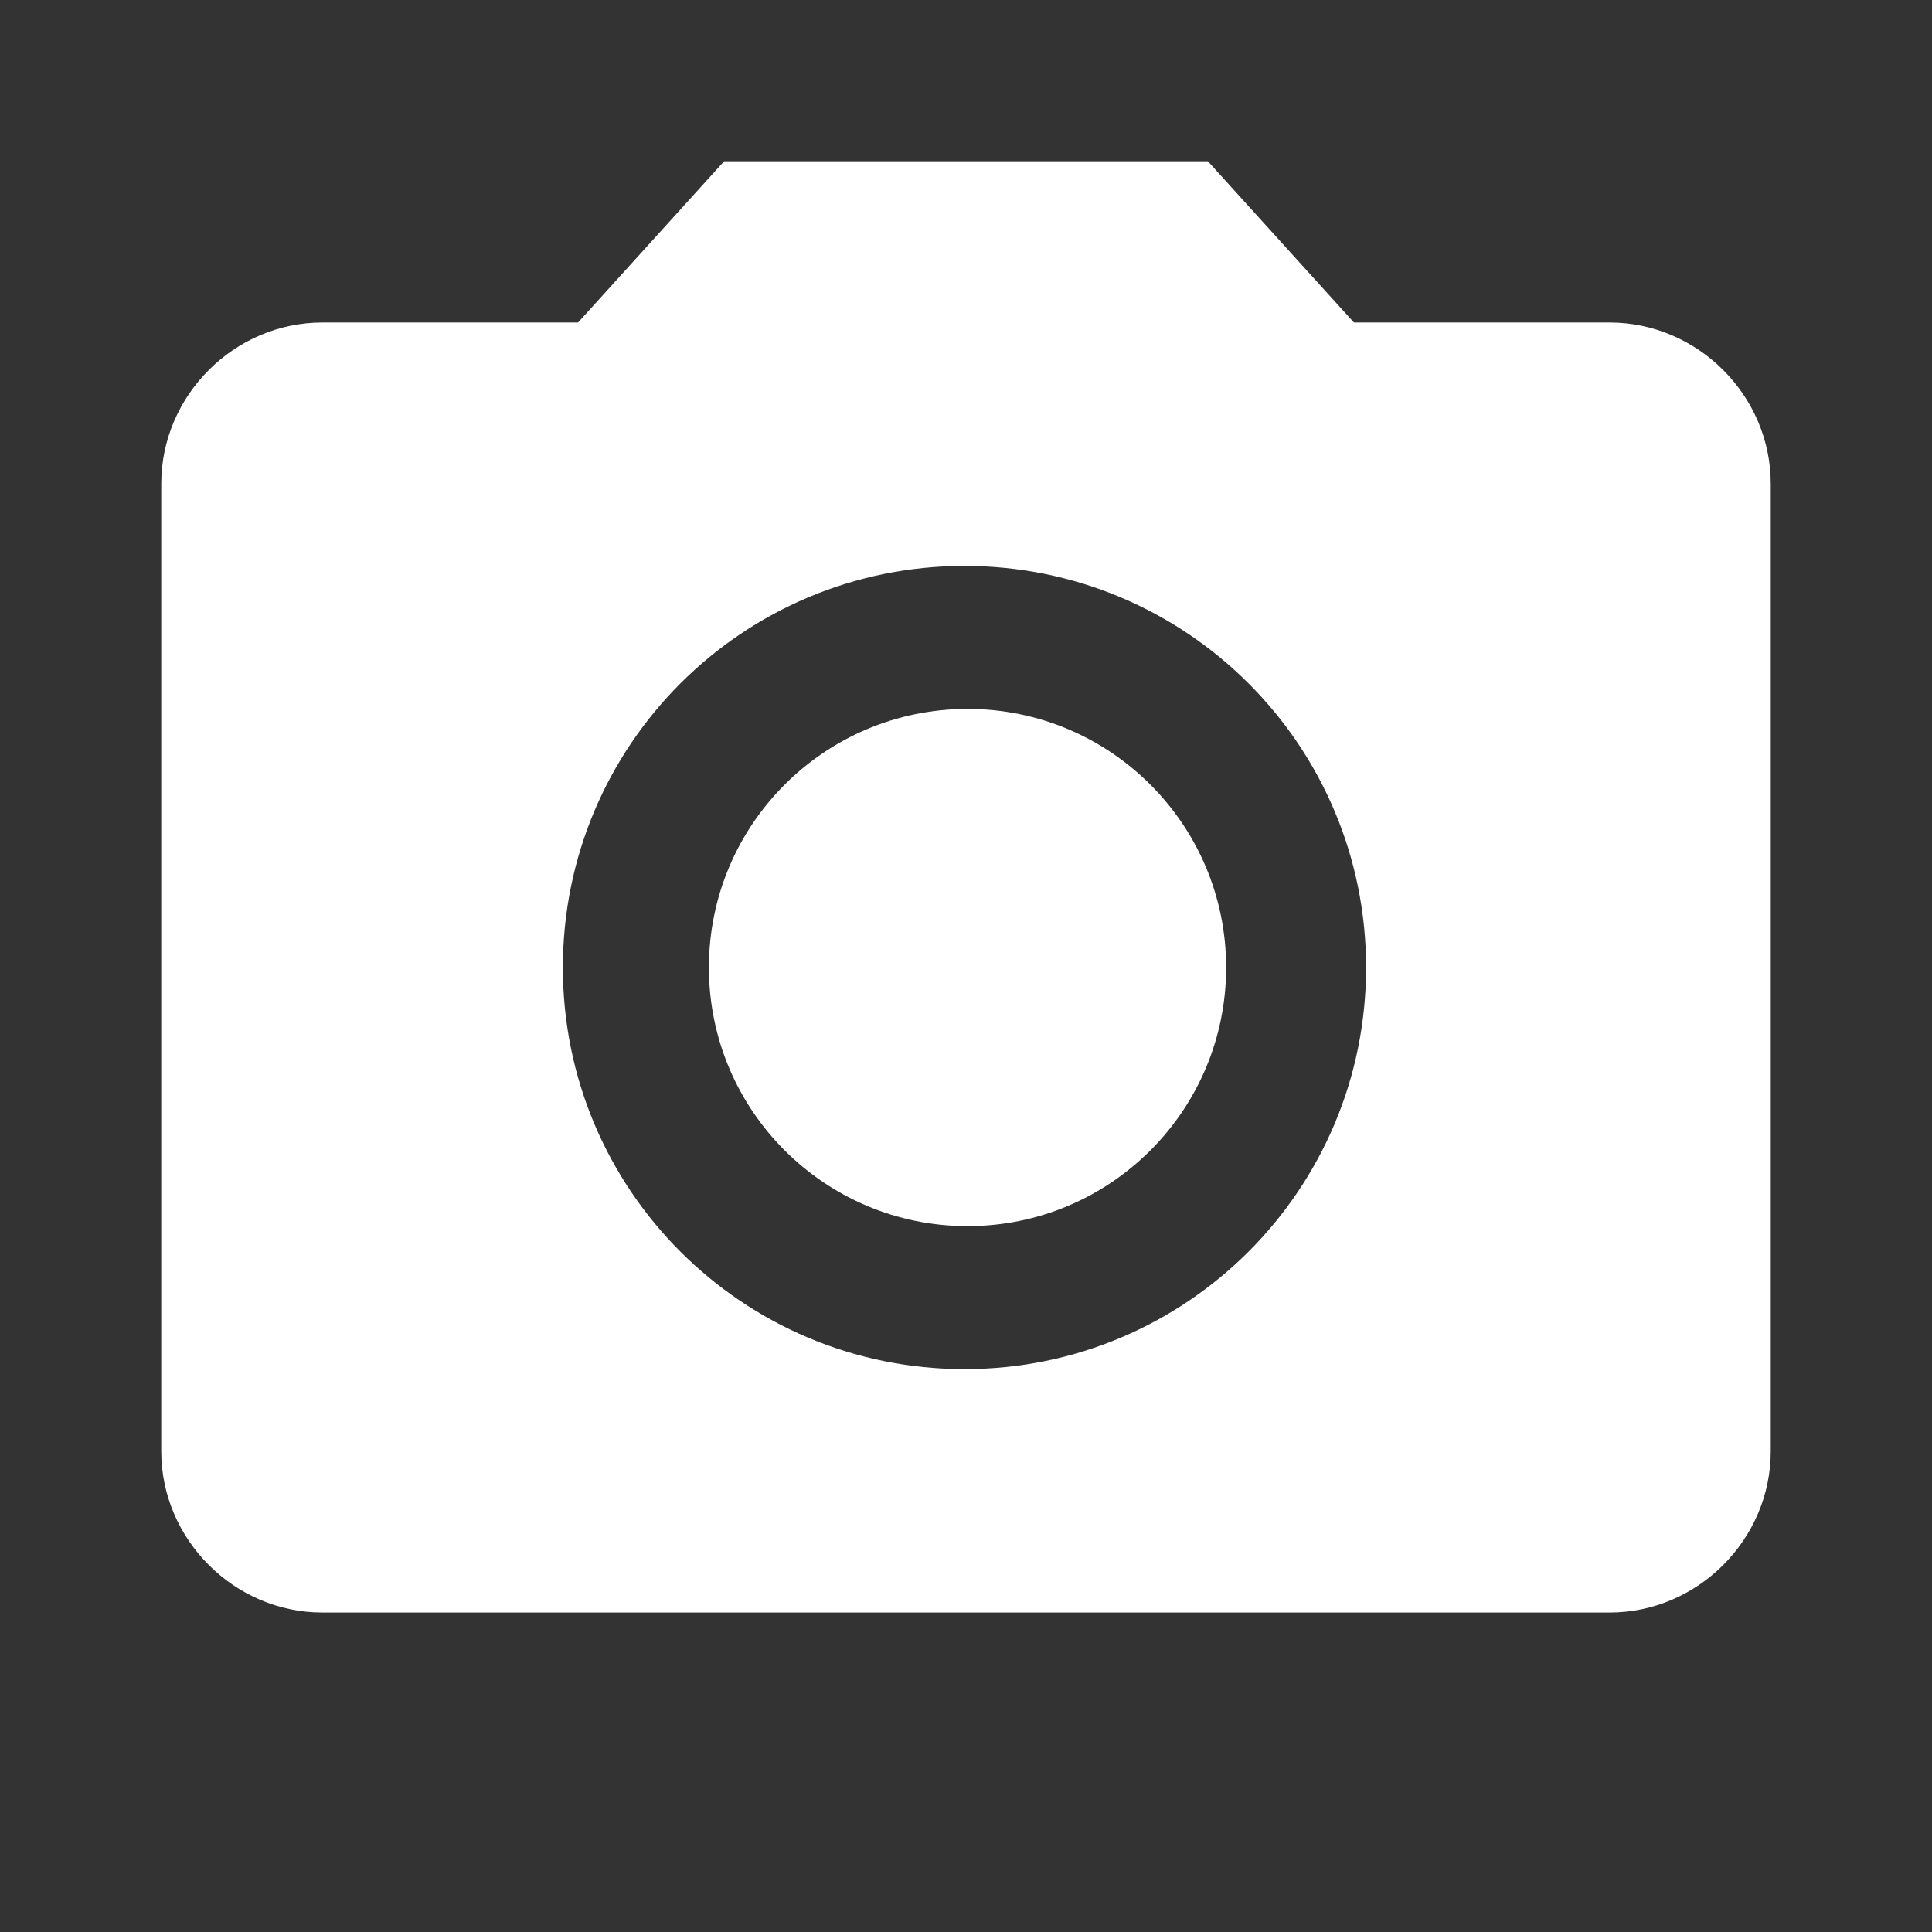 <?xml version="1.0" encoding="UTF-8"?>
<!DOCTYPE svg PUBLIC "-//W3C//DTD SVG 1.1//EN" "http://www.w3.org/Graphics/SVG/1.1/DTD/svg11.dtd">
<!-- Creator: CorelDRAW X6 -->
<svg xmlns="http://www.w3.org/2000/svg" xml:space="preserve" width="6.35mm" height="6.35mm" version="1.1" style="shape-rendering:geometricPrecision; text-rendering:geometricPrecision; image-rendering:optimizeQuality; fill-rule:evenodd; clip-rule:evenodd"
viewBox="0 0 635 635"
 xmlns:xlink="http://www.w3.org/1999/xlink">
 <rect x="0" y="0" width="635" height="635" fill="#333333" stroke="none"/>
 <defs>
  <style type="text/css">
   <![CDATA[
    .fil1 {fill:none}
    .fil0 {fill:white}
   ]]>
  </style>
 </defs>
 <g id="Слой_x0020_1">
  <circle class="fil0" cx="318" cy="318" r="85"/>
  <path class="fil0" d="M238 53l-48 53 -84 0c-29,0 -53,24 -53,53l0 318c0,29 24,53 53,53l423 0c29,0 53,-24 53,-53l0 -318c0,-29 -24,-53 -53,-53l-84 0 -48 -53 -159 0zm79 397c-73,0 -132,-59 -132,-132 0,-73 59,-132 132,-132 73,0 132,59 132,132 0,73 -59,132 -132,132z"/>
  <polygon class="fil1" points="0,0 635,0 635,635 0,635 "/>
 </g>
</svg>
